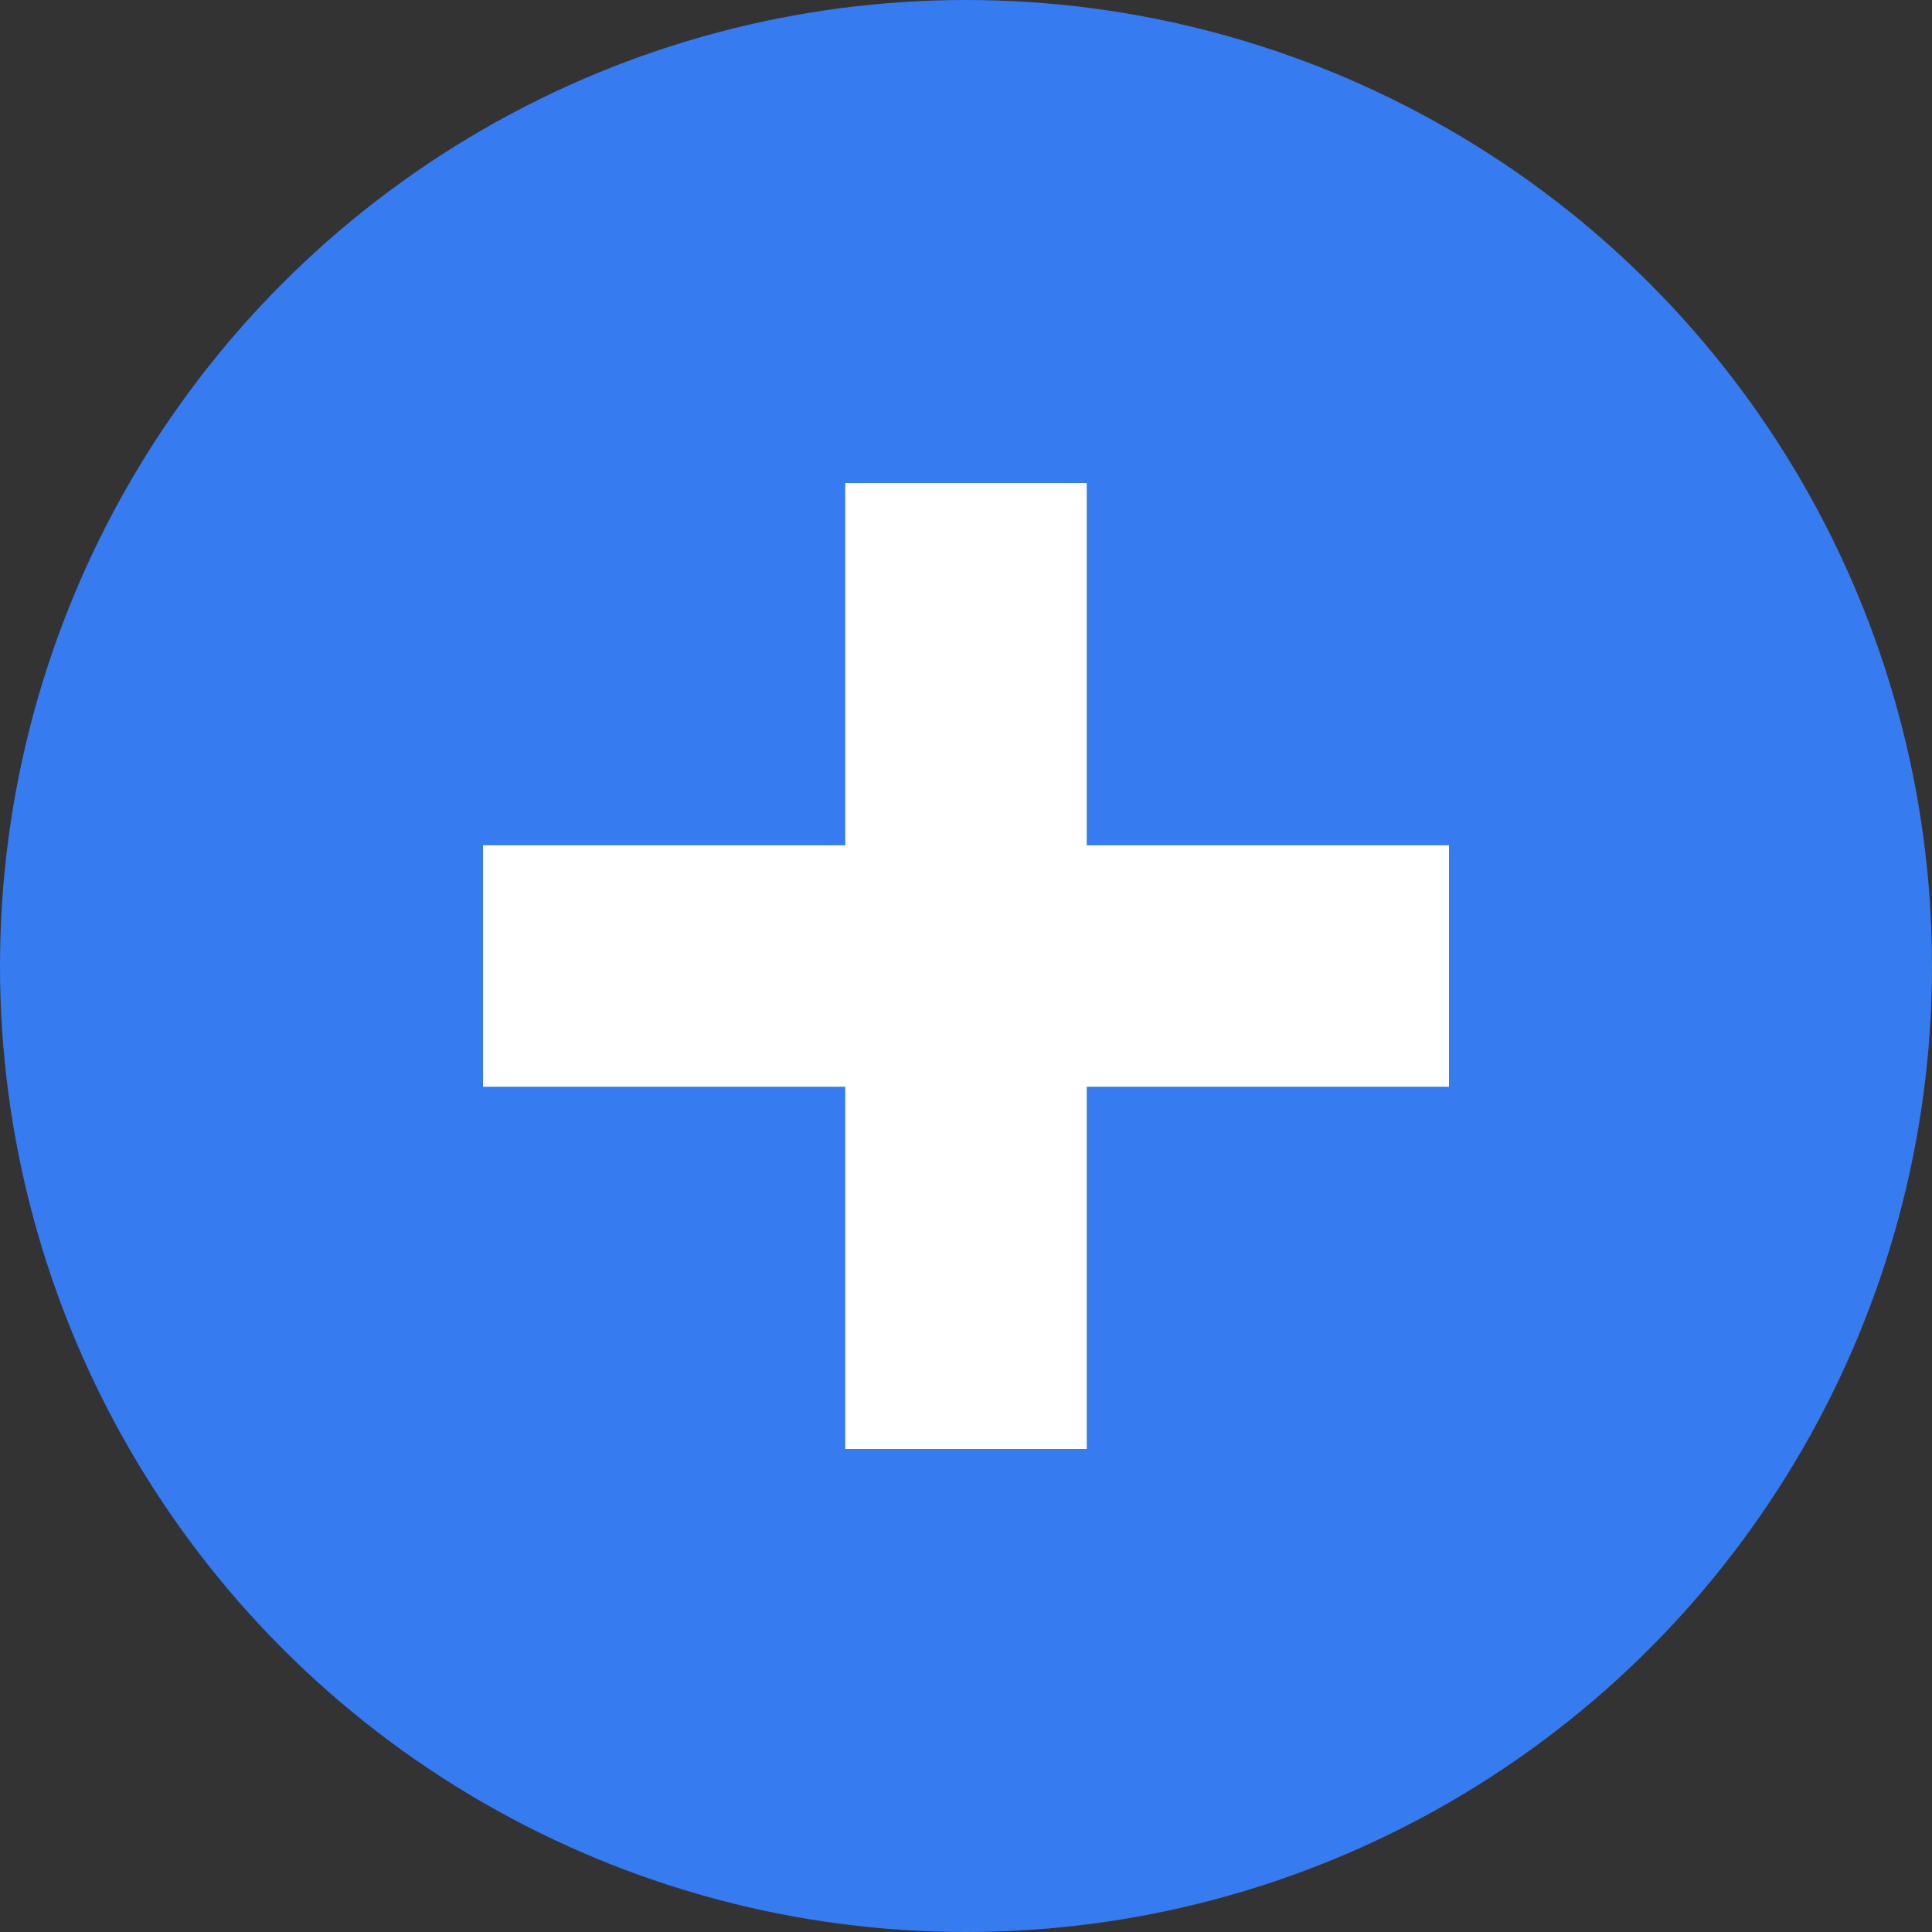 <svg xmlns="http://www.w3.org/2000/svg" width="16" height="16" viewBox="0 0 16 16">
  <rect x="0" y="0" width="16" height="16" fill="#333333" stroke="none"/>
  <circle cx="8" cy="8" r="8" fill="#367bf0"/>
  <path d="M7 4v3H4v2h3v3h2V9h3V7H9V4H7z" fill="#ffffff"/>
</svg>

